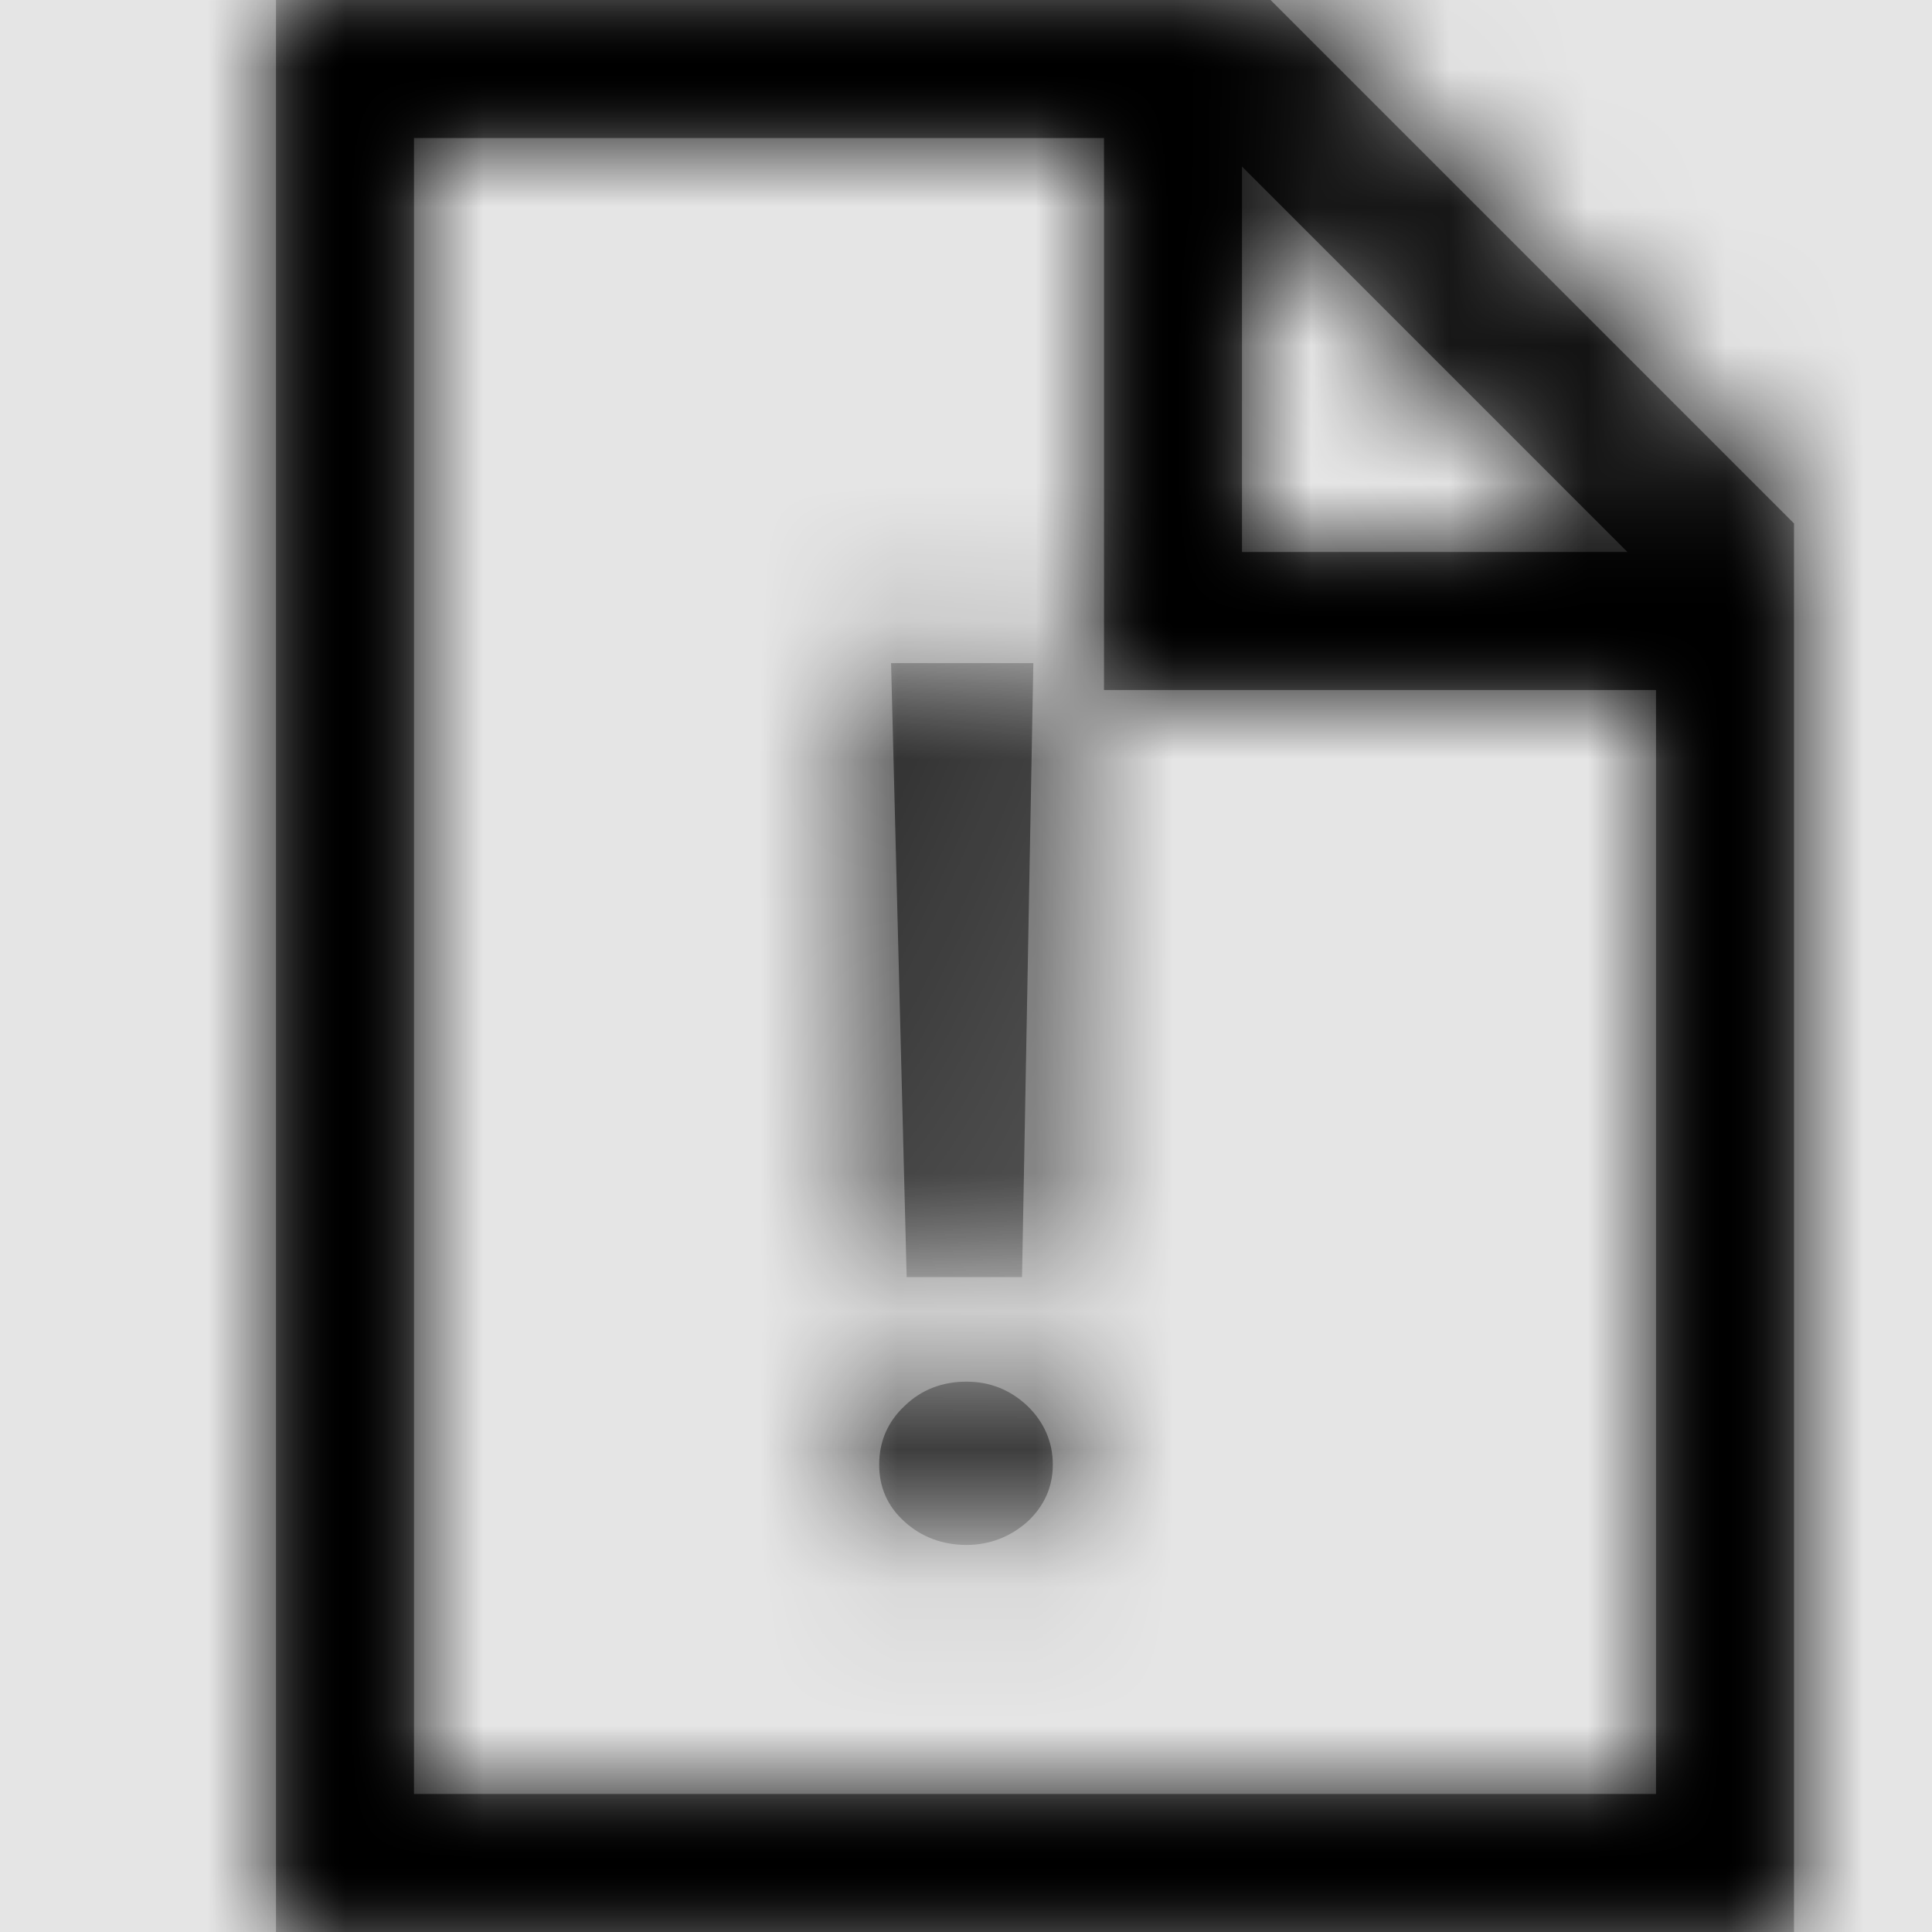 <svg width="1001" height="1001" viewBox="0 0 1001 1001" version="1.1" xmlns="http://www.w3.org/2000/svg" xmlns:xlink="http://www.w3.org/1999/xlink">
<title>file-bug</title>
<desc>Created using Figma</desc>
<g id="Canvas" transform="matrix(71.5 0 0 71.5 -74717.5 -5863)">
<rect x="1045" y="82" width="14" height="14" fill="#E5E5E5"/>
<g id="file-bug">
<mask id="mask0_outline" mask-type="alpha">
<g id="Mask">
<use xlink:href="#path0_fill" transform="translate(1047 82)" fill="#FFFFFF"/>
</g>
</mask>
<g id="Mask" mask="url(#mask0_outline)">
<use xlink:href="#path0_fill" transform="translate(1047 82)"/>
</g>
<g id="&#226;&#134;&#170;&#240;&#159;&#142;&#168;Color" mask="url(#mask0_outline)">
<g id="Rectangle 3">
<use xlink:href="#path1_fill" transform="translate(1045 82)"/>
</g>
</g>
</g>
</g>
<defs>
<path id="path0_fill" fill-rule="evenodd" d="M 7.207 0L 0 0L 0 14L 11 14L 11 3.793L 7.207 0ZM 7 1.207L 9.793 4L 7 4L 7 1.207ZM 1 13L 10 13L 10 5L 6 5L 6 1L 1 1L 1 13ZM 5.004 11.195C 4.828 11.195 4.676 11.137 4.555 11.027C 4.43 10.914 4.371 10.777 4.371 10.613C 4.371 10.449 4.43 10.305 4.555 10.188C 4.676 10.07 4.828 10.012 5.004 10.012C 5.172 10.012 5.32 10.07 5.445 10.188C 5.566 10.305 5.629 10.449 5.629 10.613C 5.629 10.777 5.566 10.914 5.445 11.027C 5.32 11.137 5.172 11.195 5.004 11.195ZM 5.406 9.254L 5.488 4.805L 4.457 4.805L 4.57 9.254L 5.406 9.254Z"/>
<path id="path1_fill" fill-rule="evenodd" d="M 0 0L 14 0L 14 14L 0 14L 0 0Z"/>
</defs>
</svg>
